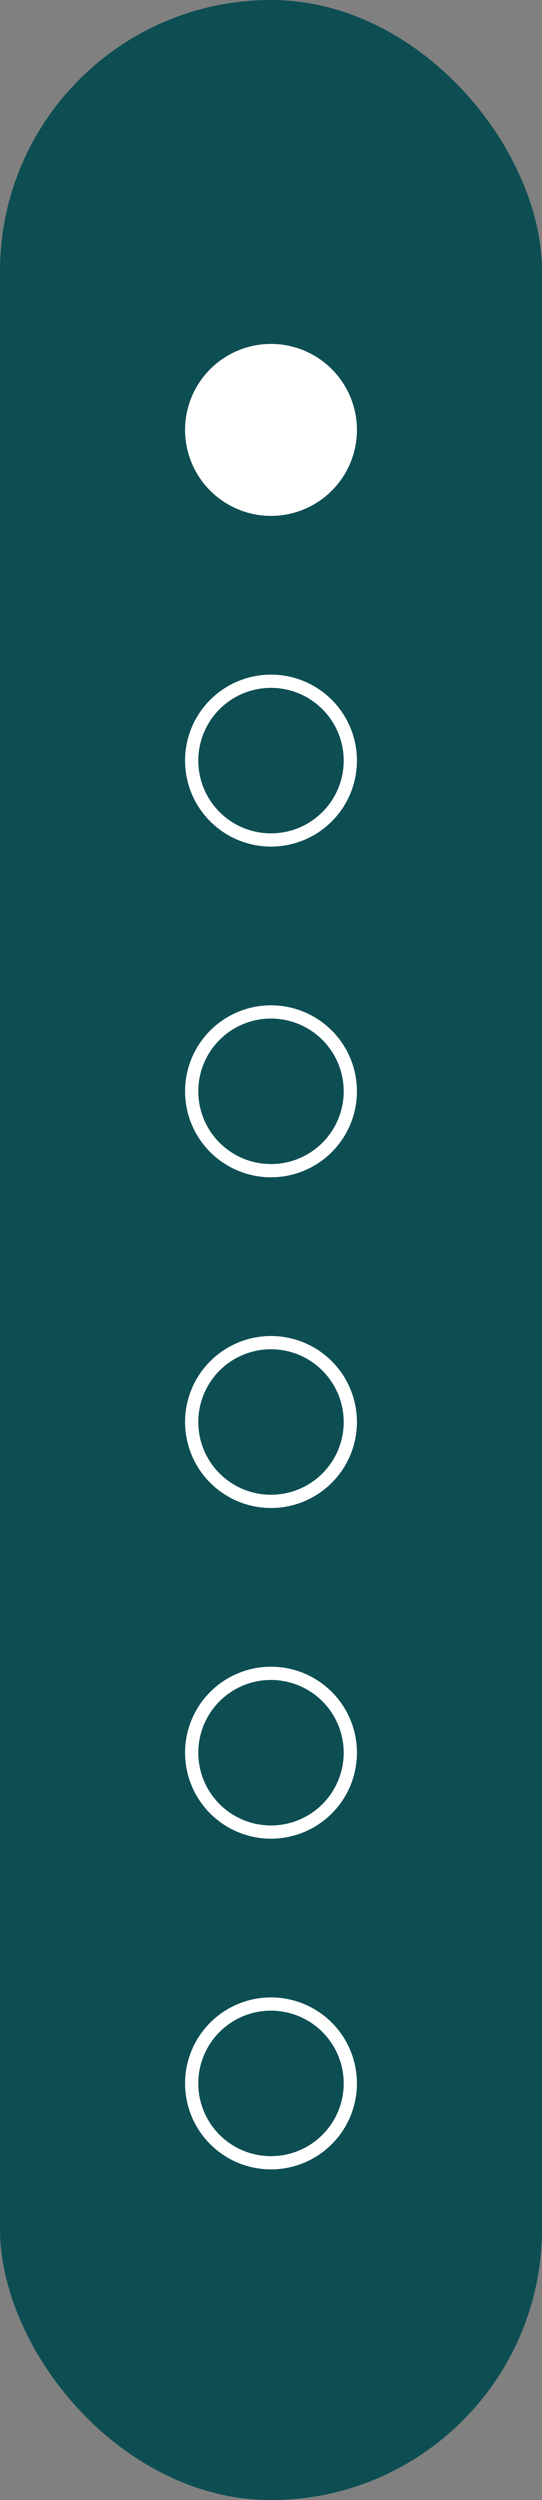 <svg xmlns="http://www.w3.org/2000/svg" width="41" height="189" viewBox="0 0 41 189"><rect x="0" y="0" width="41" height="189" fill="#808080" stroke="none"/><g transform="translate(-1788 -4792)"><rect width="41" height="189" rx="20.5" transform="translate(1788 4792)" fill="#0d4e53"/><g transform="translate(-57 4273)"><circle cx="6.5" cy="6.5" r="6.5" transform="translate(1859 545)" fill="#fff"/><path d="M6.5,1A5.5,5.5,0,1,0,12,6.5,5.506,5.506,0,0,0,6.5,1m0-1A6.5,6.5,0,1,1,0,6.5,6.5,6.5,0,0,1,6.5,0Z" transform="translate(1859 570)" fill="#fff"/><path d="M6.5,1A5.5,5.5,0,1,0,12,6.5,5.506,5.506,0,0,0,6.5,1m0-1A6.5,6.5,0,1,1,0,6.5,6.5,6.5,0,0,1,6.5,0Z" transform="translate(1859 595)" fill="#fff"/><path d="M6.5,1A5.5,5.5,0,1,0,12,6.5,5.506,5.506,0,0,0,6.5,1m0-1A6.5,6.5,0,1,1,0,6.5,6.5,6.5,0,0,1,6.5,0Z" transform="translate(1859 620)" fill="#fff"/><path d="M6.5,1A5.5,5.5,0,1,0,12,6.5,5.506,5.506,0,0,0,6.5,1m0-1A6.5,6.5,0,1,1,0,6.5,6.5,6.5,0,0,1,6.5,0Z" transform="translate(1859 645)" fill="#fff"/><path d="M6.5,1A5.5,5.5,0,1,0,12,6.5,5.506,5.506,0,0,0,6.5,1m0-1A6.5,6.5,0,1,1,0,6.5,6.5,6.5,0,0,1,6.5,0Z" transform="translate(1859 670)" fill="#fff"/></g></g></svg>
